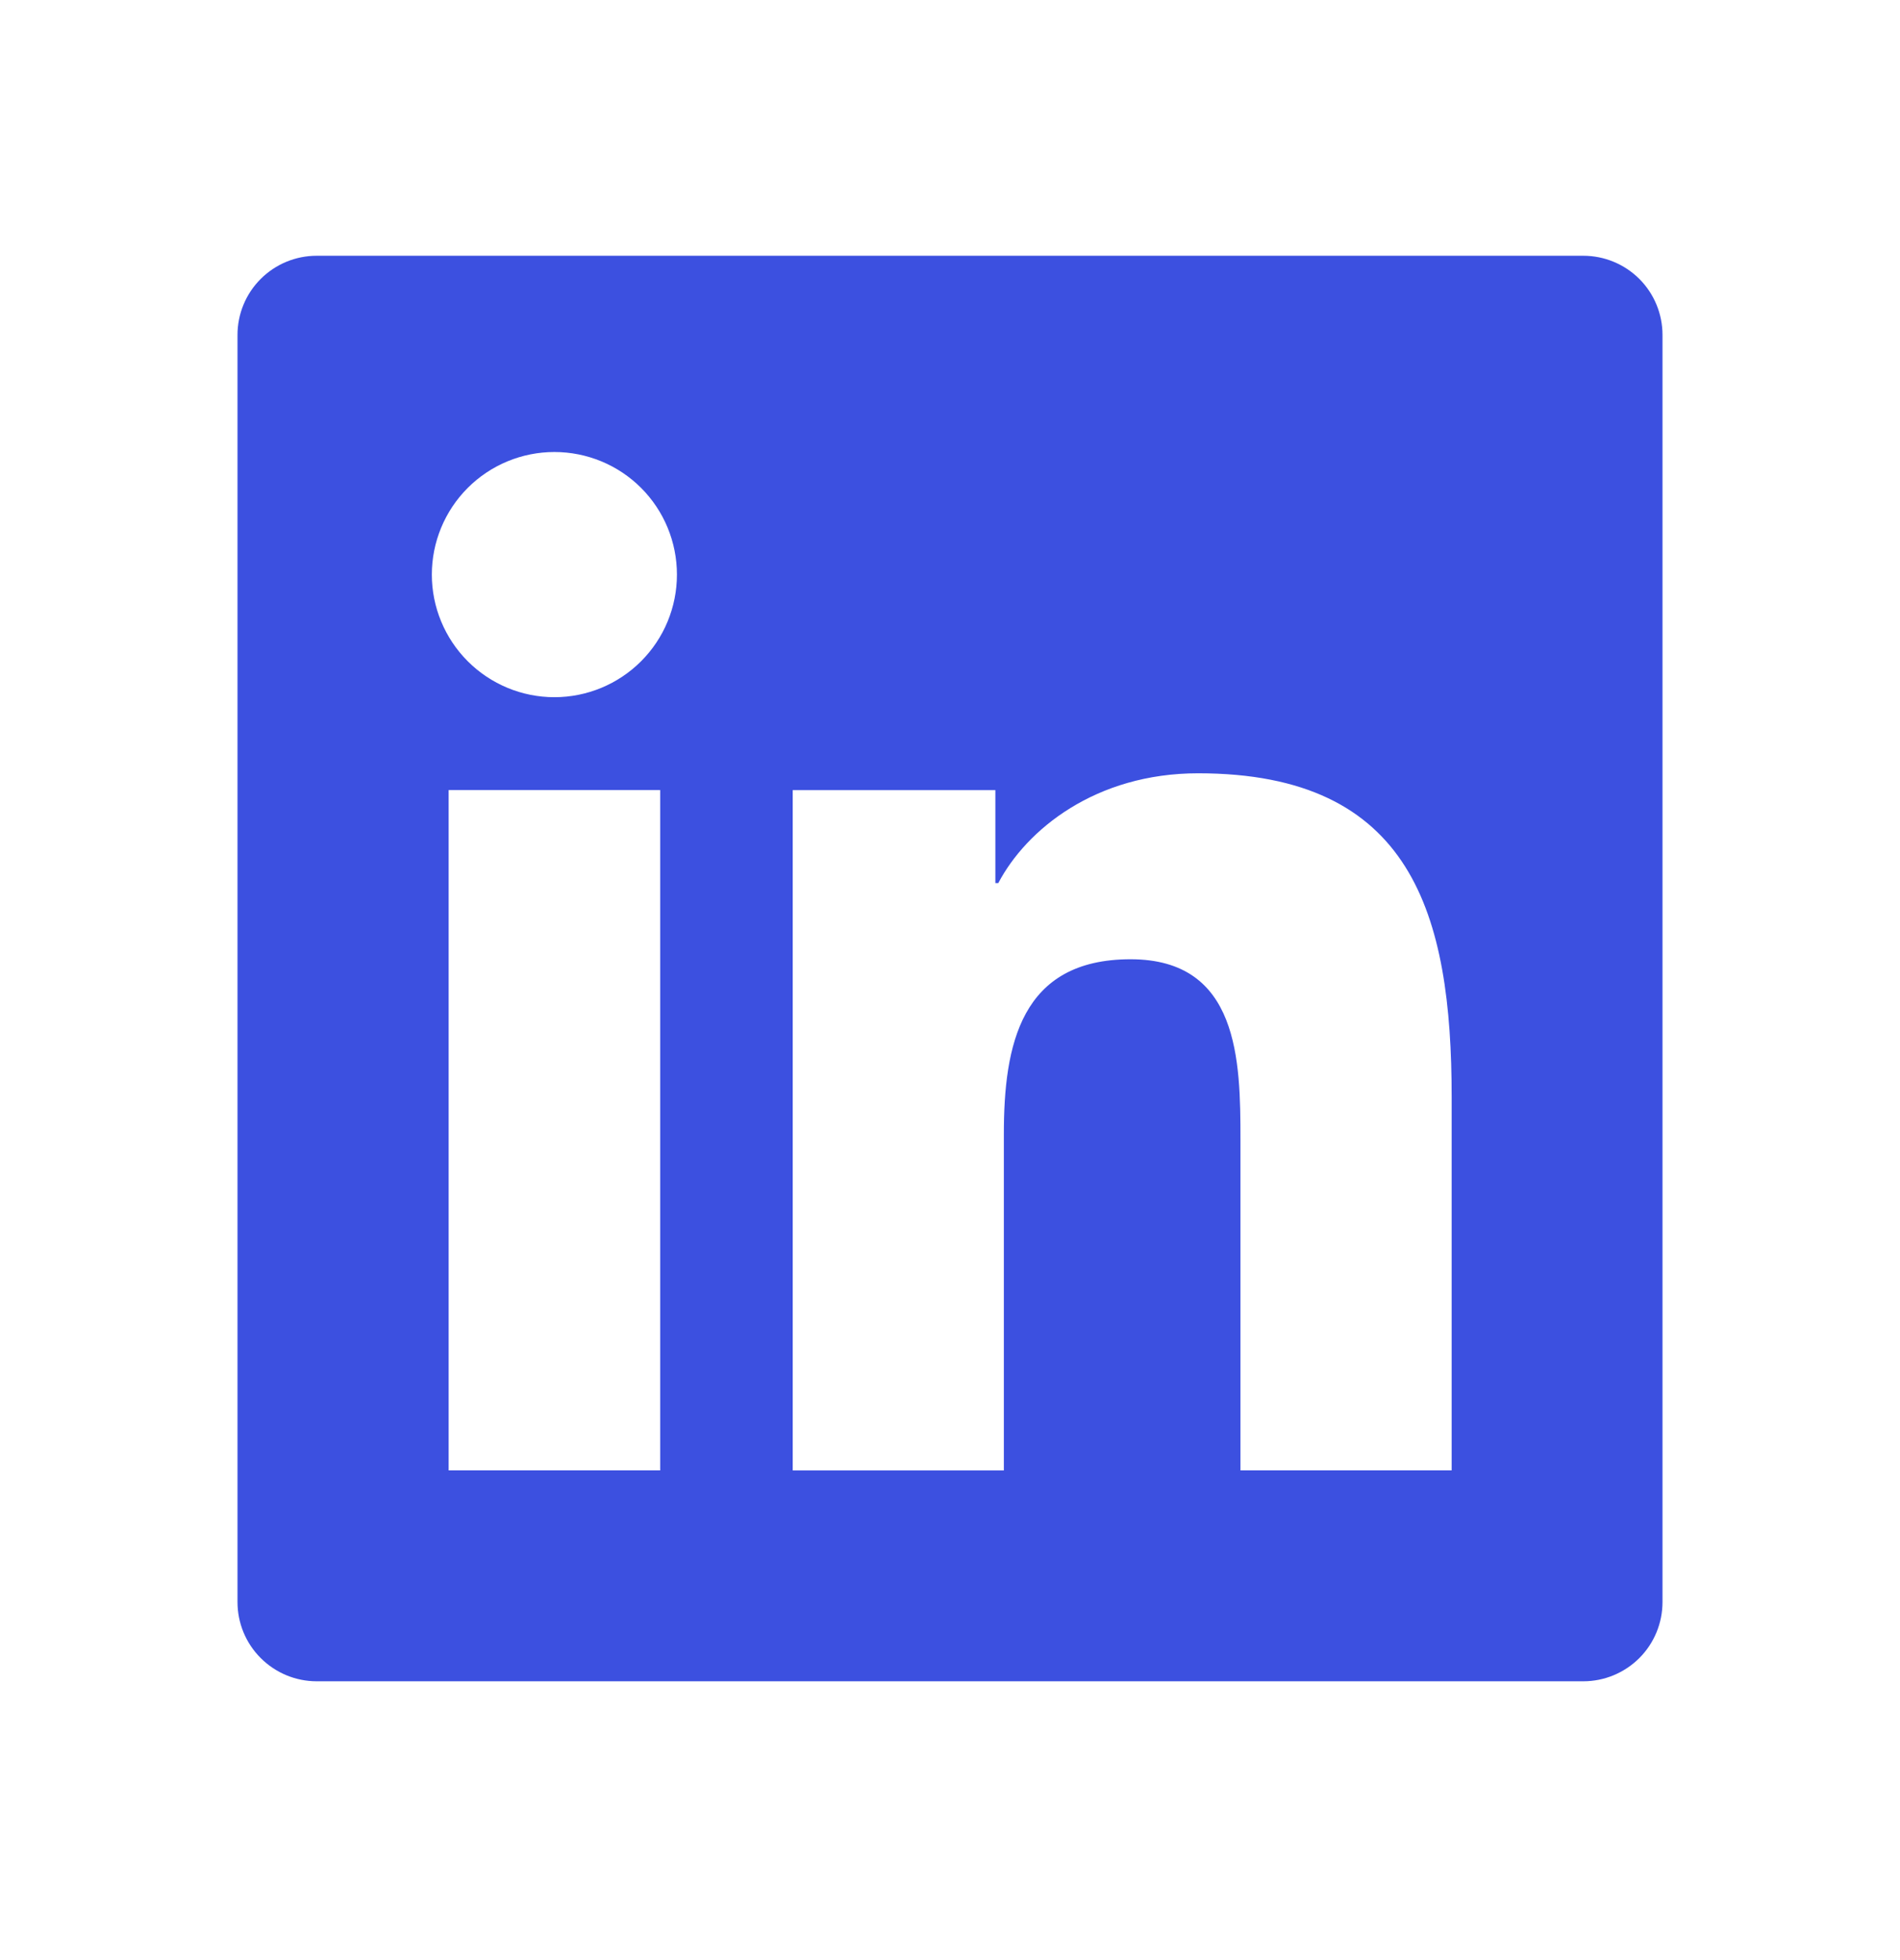 <svg width="32" height="33" viewBox="0 0 32 33" fill="none" xmlns="http://www.w3.org/2000/svg">
<path d="M26.667 4.306H5.333C4.98 4.306 4.641 4.446 4.391 4.696C4.14 4.946 4 5.285 4 5.639V26.972C4 27.326 4.14 27.665 4.391 27.915C4.641 28.165 4.98 28.306 5.333 28.306H26.667C27.02 28.306 27.359 28.165 27.61 27.915C27.86 27.665 28 27.326 28 26.972V5.639C28 5.285 27.86 4.946 27.61 4.696C27.359 4.446 27.02 4.306 26.667 4.306V4.306ZM11.119 24.755H7.556V13.302H11.119V24.755ZM9.337 11.738C8.79 11.738 8.265 11.52 7.878 11.133C7.491 10.746 7.273 10.221 7.273 9.674C7.273 9.126 7.491 8.601 7.878 8.214C8.265 7.827 8.79 7.61 9.337 7.61C9.885 7.61 10.41 7.827 10.797 8.214C11.184 8.601 11.401 9.126 11.401 9.674C11.401 10.221 11.184 10.746 10.797 11.133C10.41 11.52 9.885 11.738 9.337 11.738V11.738ZM24.451 24.755H20.892V19.186C20.892 17.858 20.868 16.15 19.041 16.15C17.188 16.15 16.907 17.598 16.907 19.092V24.756H13.351V13.303H16.764V14.868H16.813C17.287 13.968 18.449 13.019 20.179 13.019C23.784 13.019 24.449 15.39 24.449 18.475V24.755H24.451Z" fill="#3C50E0"/>
</svg>
